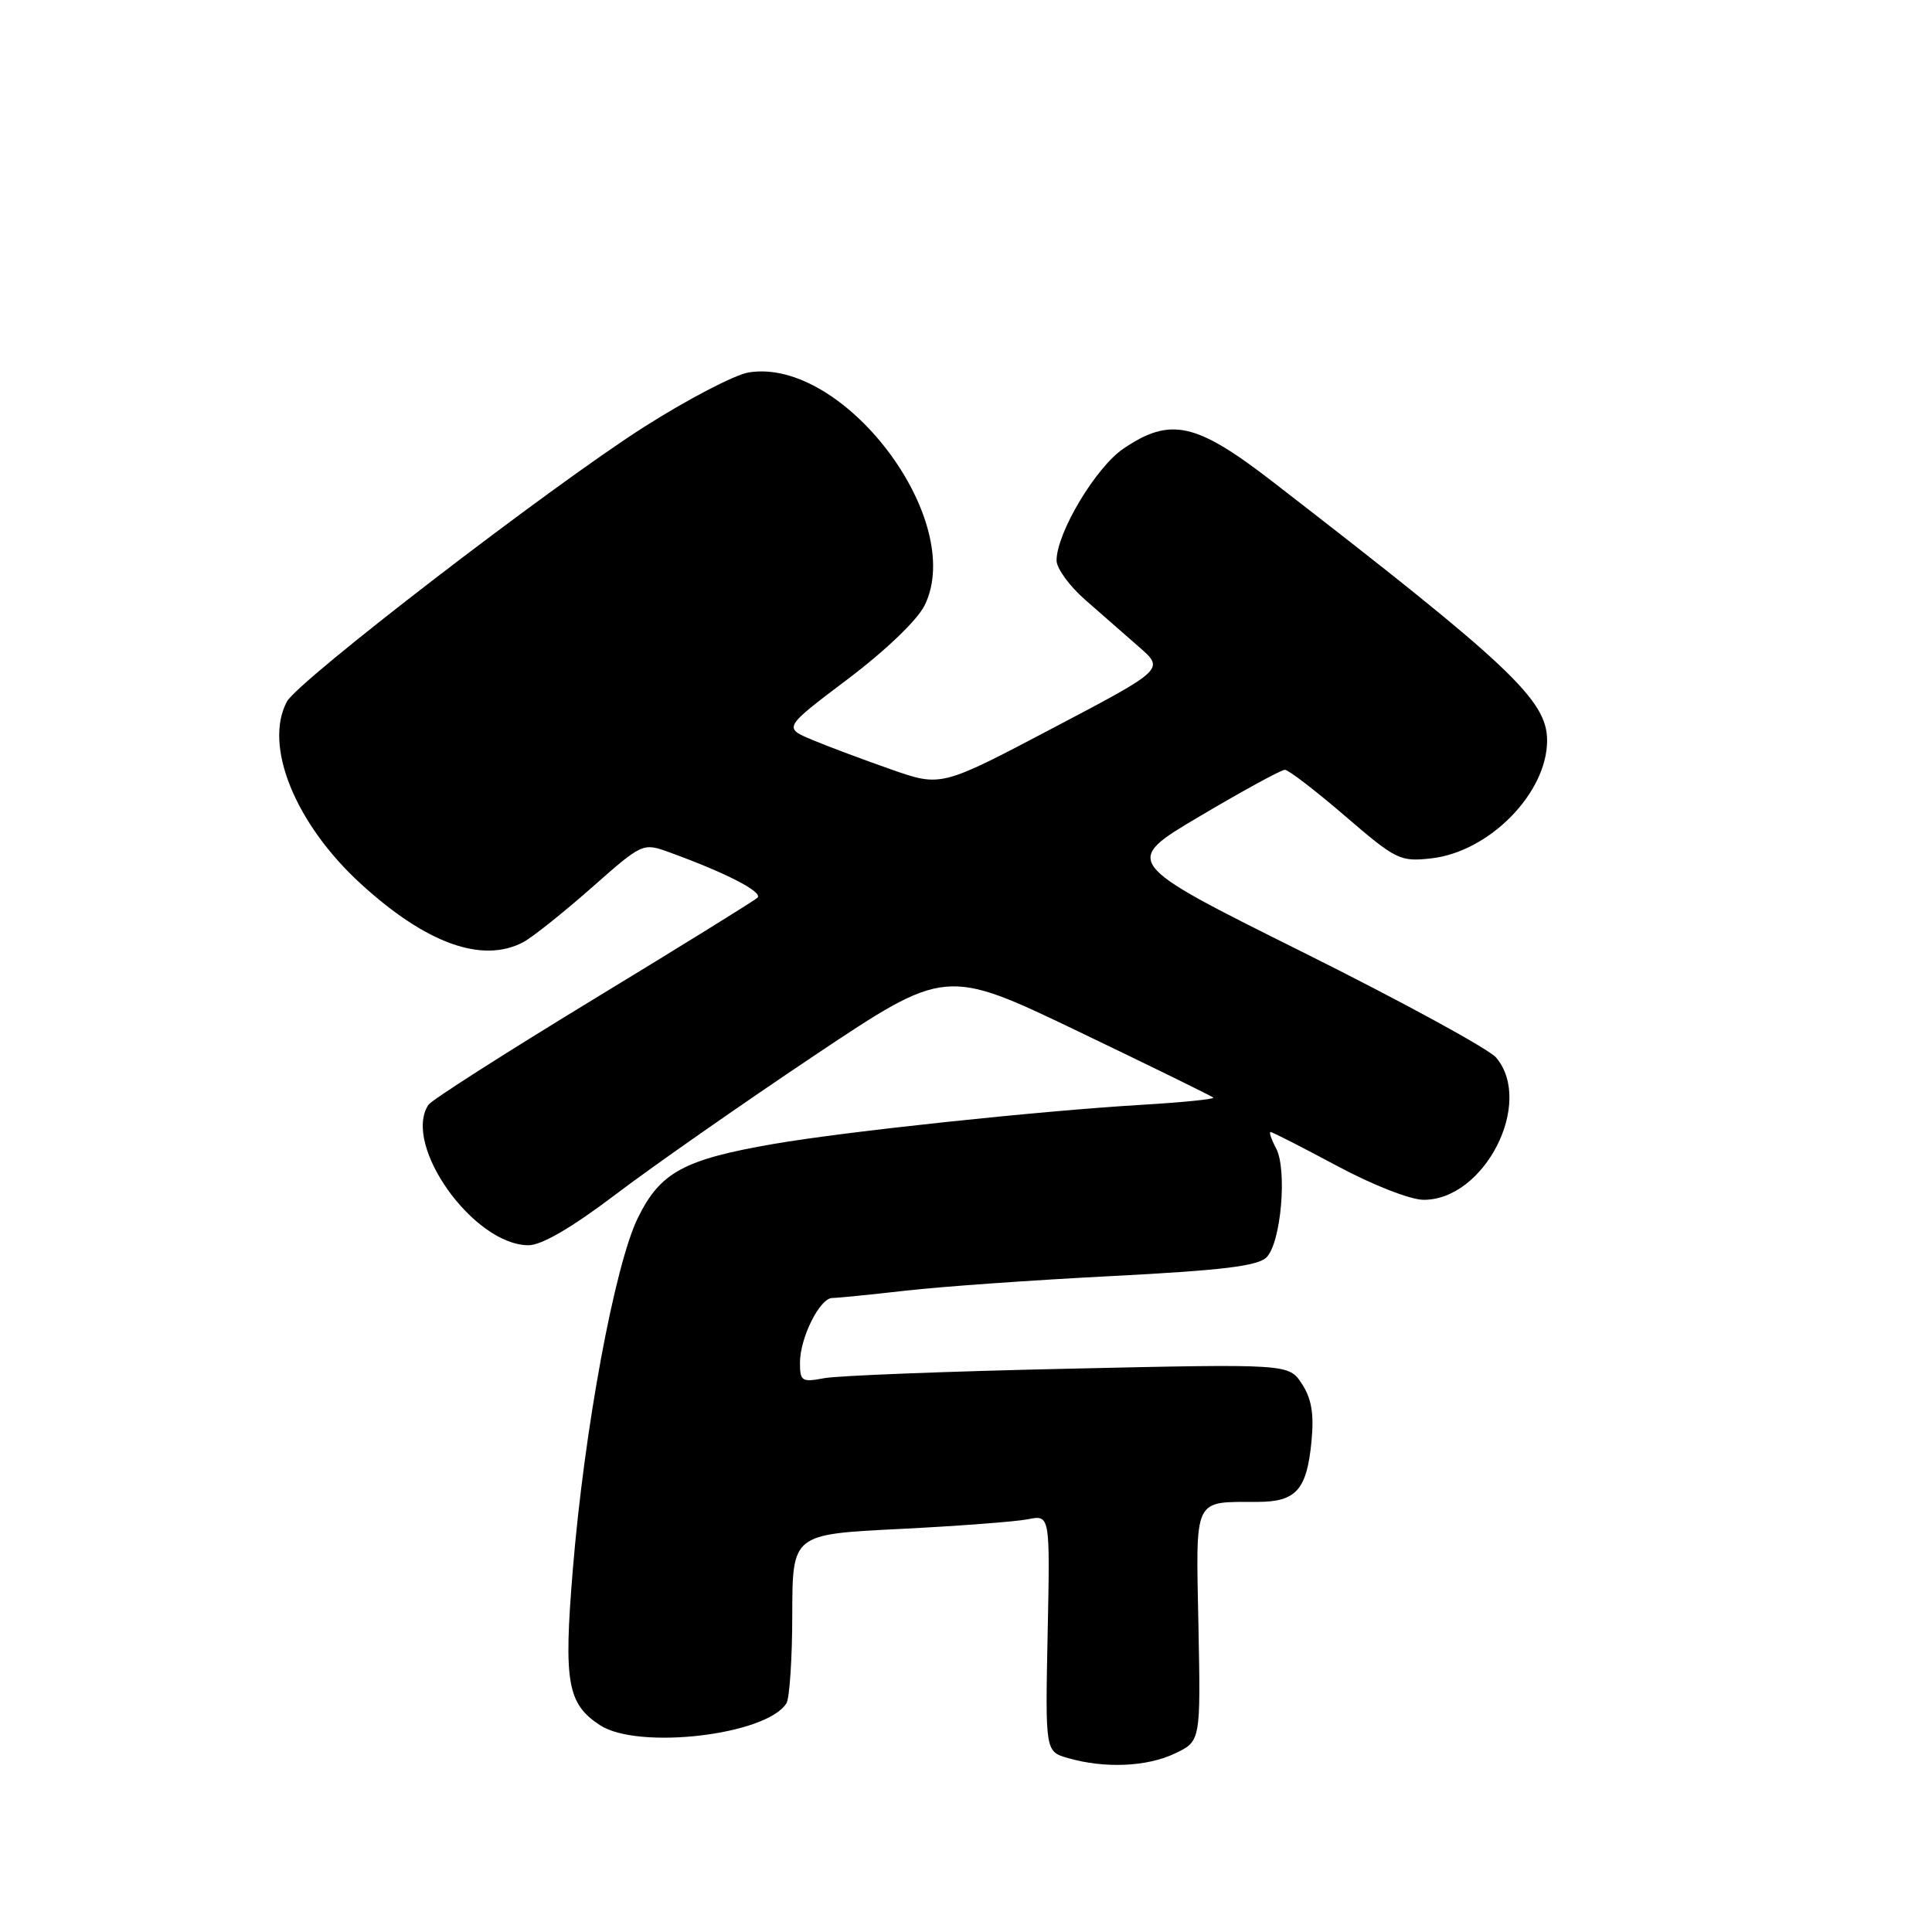 <?xml version="1.0" encoding="UTF-8" standalone="no"?>
<!DOCTYPE svg PUBLIC "-//W3C//DTD SVG 1.1//EN" "http://www.w3.org/Graphics/SVG/1.1/DTD/svg11.dtd" >
<svg xmlns="http://www.w3.org/2000/svg" xmlns:xlink="http://www.w3.org/1999/xlink" version="1.1" viewBox="0 0 256 256">
 <g >
 <path fill="currentColor"
d=" M 155.65 232.36 C 159.10 230.73 159.10 230.73 158.80 215.41 C 158.46 198.16 158.04 199.04 166.63 199.01 C 171.75 199.00 173.16 197.42 173.78 190.98 C 174.13 187.34 173.79 185.33 172.51 183.37 C 170.77 180.71 170.77 180.71 141.63 181.36 C 125.61 181.71 111.04 182.28 109.25 182.61 C 106.24 183.18 106.00 183.03 106.00 180.56 C 106.00 177.27 108.63 172.00 110.28 171.99 C 110.95 171.99 115.33 171.55 120.00 171.02 C 124.67 170.48 137.01 169.61 147.41 169.08 C 161.92 168.33 166.67 167.76 167.82 166.60 C 169.75 164.68 170.59 154.97 169.08 152.14 C 168.45 150.96 168.13 150.00 168.36 150.00 C 168.60 150.00 172.56 152.02 177.15 154.48 C 181.86 157.01 186.86 158.97 188.62 158.98 C 196.69 159.03 203.29 146.13 198.25 140.14 C 197.29 139.00 185.74 132.70 172.59 126.15 C 148.68 114.24 148.68 114.24 159.04 108.12 C 164.73 104.75 169.78 102.00 170.25 102.00 C 170.72 102.00 174.30 104.75 178.21 108.11 C 184.99 113.94 185.51 114.20 189.65 113.74 C 197.34 112.87 204.99 105.09 205.00 98.13 C 205.00 92.77 200.18 88.22 168.65 63.84 C 158.47 55.97 155.09 55.22 148.84 59.46 C 145.18 61.95 140.00 70.63 140.00 74.27 C 140.00 75.30 141.69 77.63 143.75 79.44 C 145.81 81.25 149.04 84.07 150.91 85.71 C 154.33 88.68 154.33 88.68 139.52 96.47 C 124.71 104.27 124.71 104.27 118.10 101.96 C 114.47 100.69 109.77 98.93 107.64 98.04 C 103.79 96.43 103.79 96.43 112.35 89.97 C 117.39 86.16 121.58 82.14 122.53 80.19 C 128.07 68.87 111.76 47.32 99.20 49.35 C 97.34 49.66 91.06 52.93 85.27 56.62 C 72.91 64.51 39.50 90.20 38.02 92.96 C 34.90 98.78 39.11 109.16 47.82 117.12 C 56.47 125.03 63.90 127.70 69.32 124.85 C 70.52 124.22 74.57 120.99 78.33 117.68 C 85.14 111.67 85.17 111.66 88.68 112.93 C 96.19 115.65 101.18 118.22 100.36 118.96 C 99.89 119.39 90.05 125.48 78.50 132.50 C 66.95 139.53 57.17 145.77 56.77 146.39 C 53.26 151.69 62.76 165.00 70.04 165.00 C 71.77 165.00 75.80 162.65 81.60 158.25 C 86.49 154.54 98.33 146.27 107.90 139.87 C 125.30 128.24 125.30 128.24 142.86 136.66 C 152.51 141.29 160.57 145.24 160.77 145.44 C 160.97 145.64 156.72 146.07 151.32 146.39 C 137.59 147.21 112.03 149.93 102.50 151.58 C 90.59 153.64 87.47 155.34 84.51 161.40 C 81.44 167.68 77.42 189.42 75.90 208.00 C 74.67 222.93 75.17 225.75 79.49 228.59 C 84.55 231.90 101.52 229.92 104.20 225.71 C 104.62 225.05 104.98 219.73 104.98 213.90 C 105.00 203.30 105.00 203.30 119.13 202.60 C 126.90 202.21 134.58 201.63 136.20 201.31 C 139.14 200.72 139.14 200.72 138.82 216.40 C 138.50 232.08 138.50 232.08 141.50 232.95 C 146.33 234.35 151.94 234.12 155.65 232.36 Z "/>
</g>
</svg>